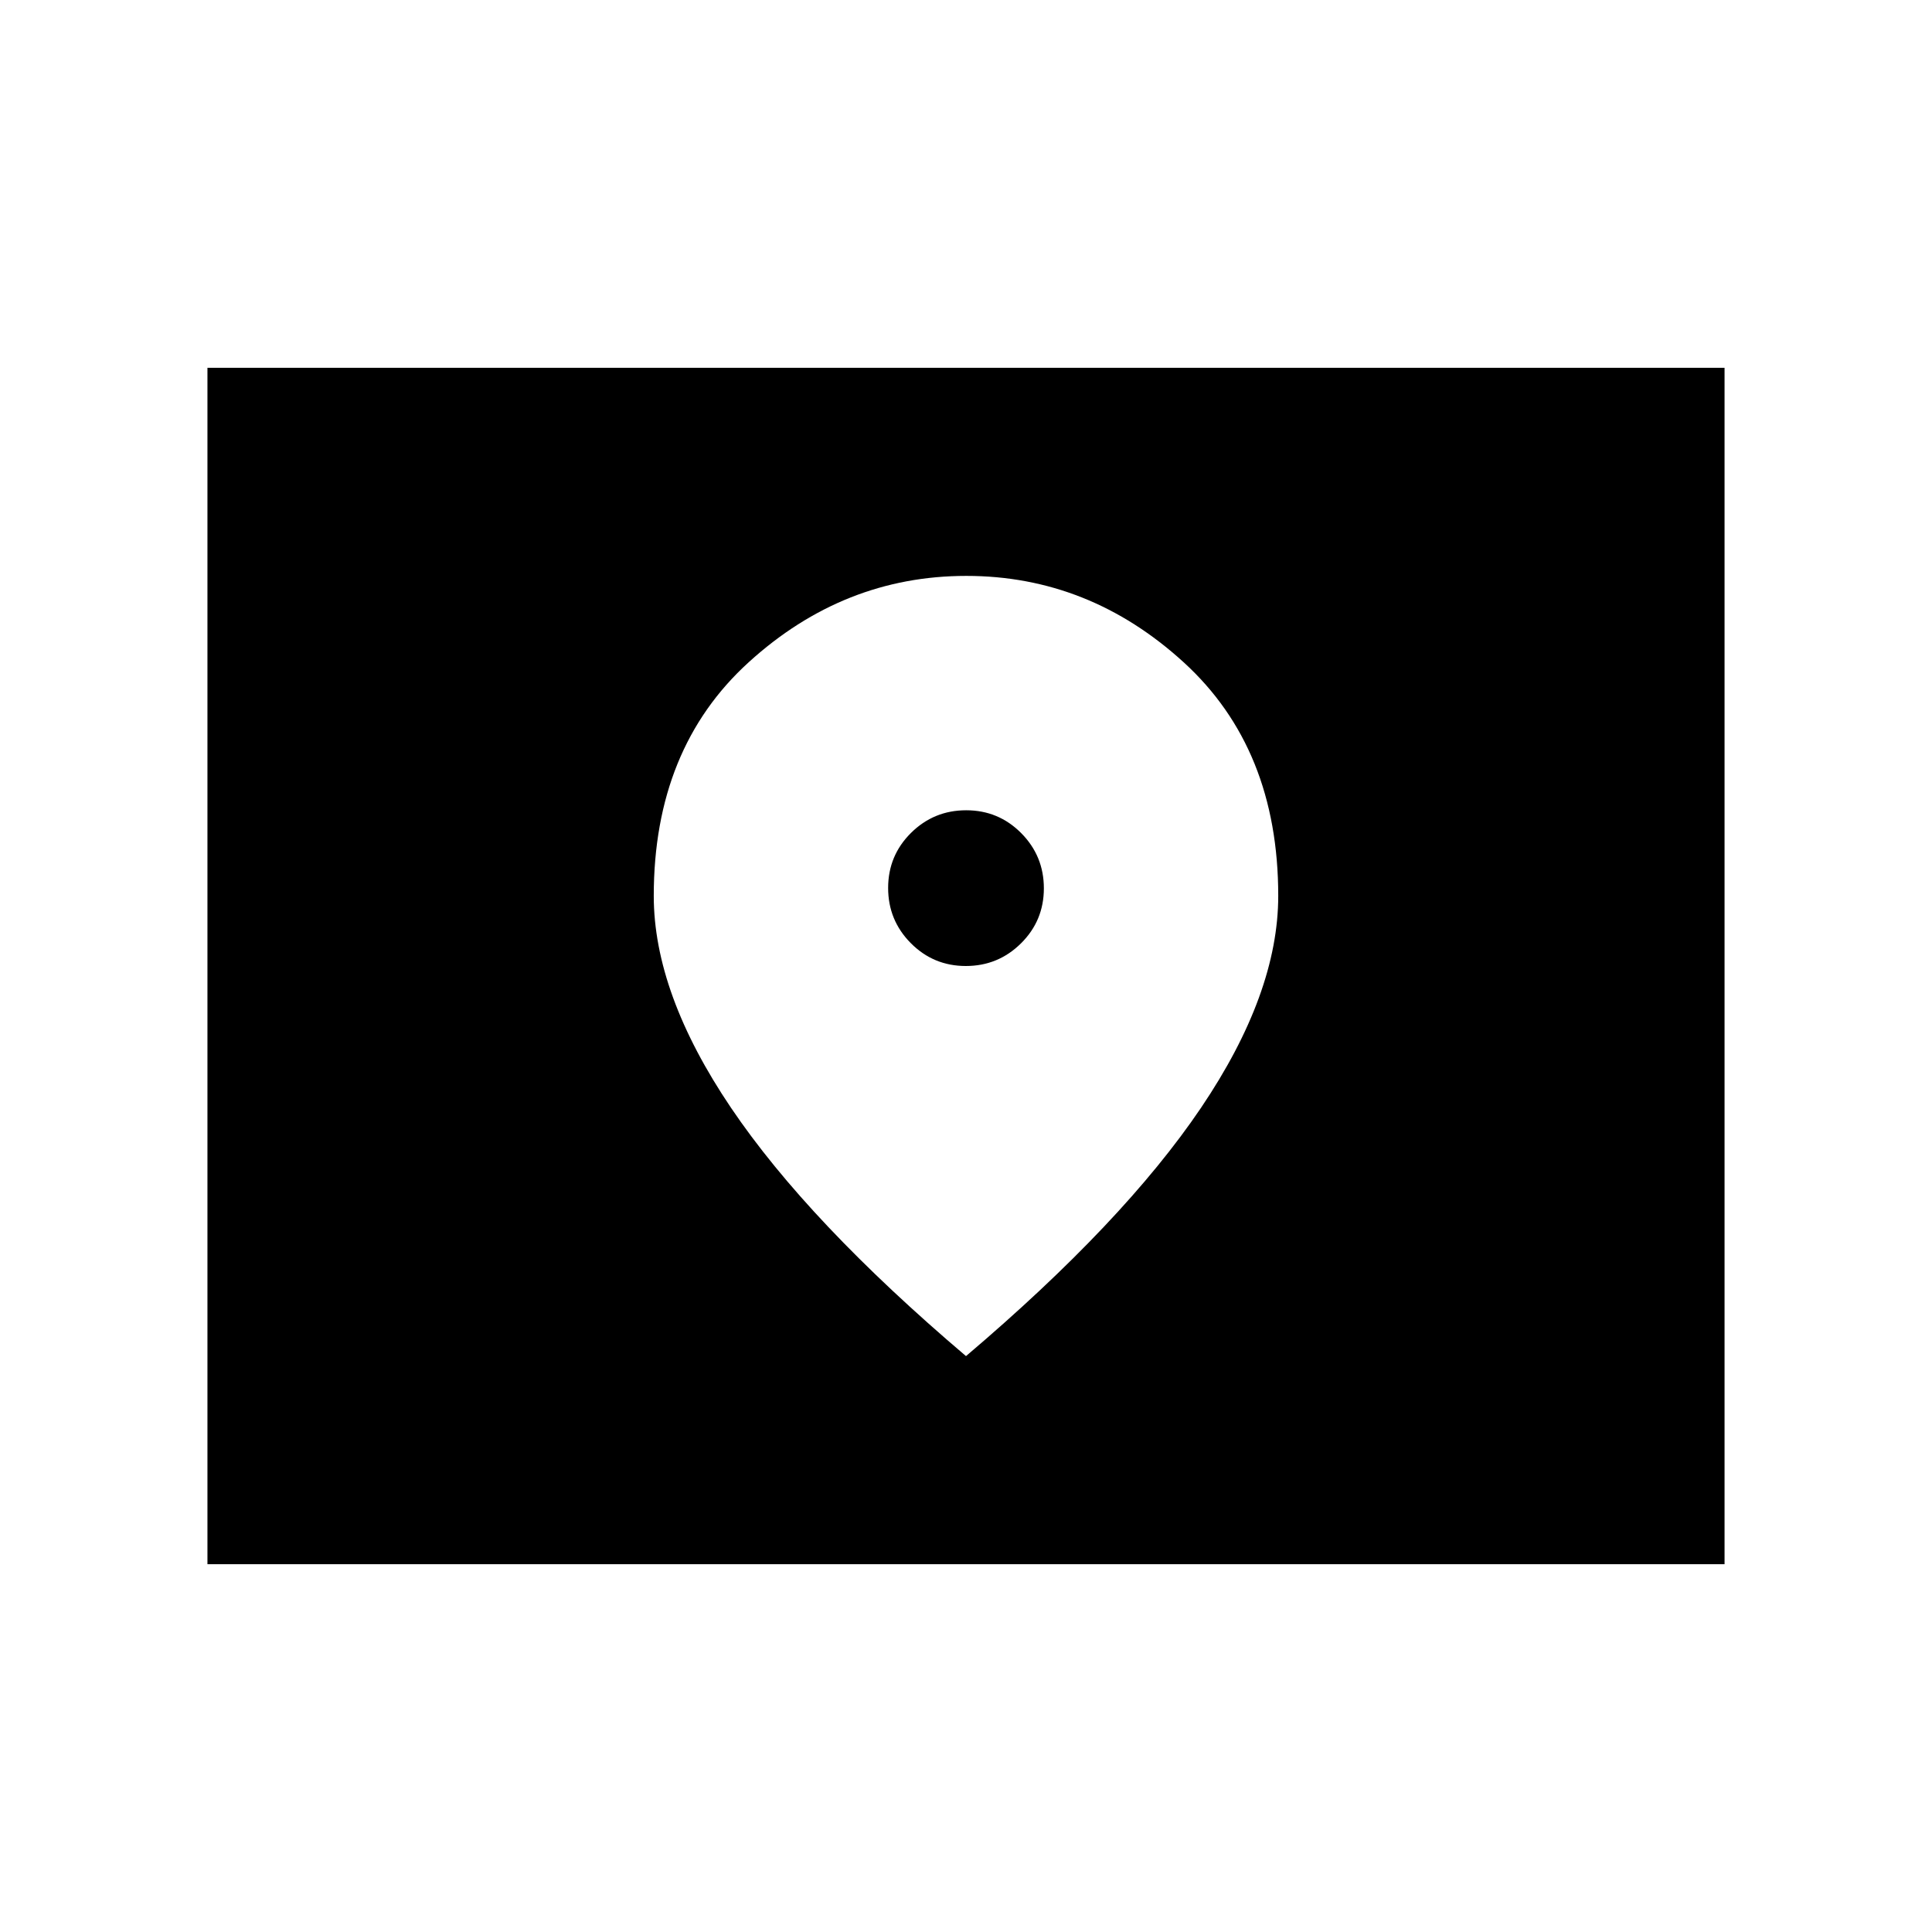 <svg xmlns="http://www.w3.org/2000/svg" height="48" viewBox="0 -960 960 960" width="48"><path d="M103.08-182.77v-594.46h753.84v594.46H103.08ZM479.91-480q-16.07 0-27.34-11.36-11.26-11.35-11.26-27.42t11.35-27.34q11.36-11.26 27.43-11.26t27.34 11.35q11.26 11.36 11.26 27.43t-11.35 27.33Q495.98-480 479.91-480Zm.09 193.84q78.36-66.52 116.76-123.35 38.39-56.83 38.39-105.35 0-73.18-47.02-116.08-47.02-42.9-107.97-42.9-60.95 0-108.13 42.9-47.18 42.9-47.18 116.12 0 48.43 38.39 105.28Q401.64-352.7 480-286.16Z"/></svg>
